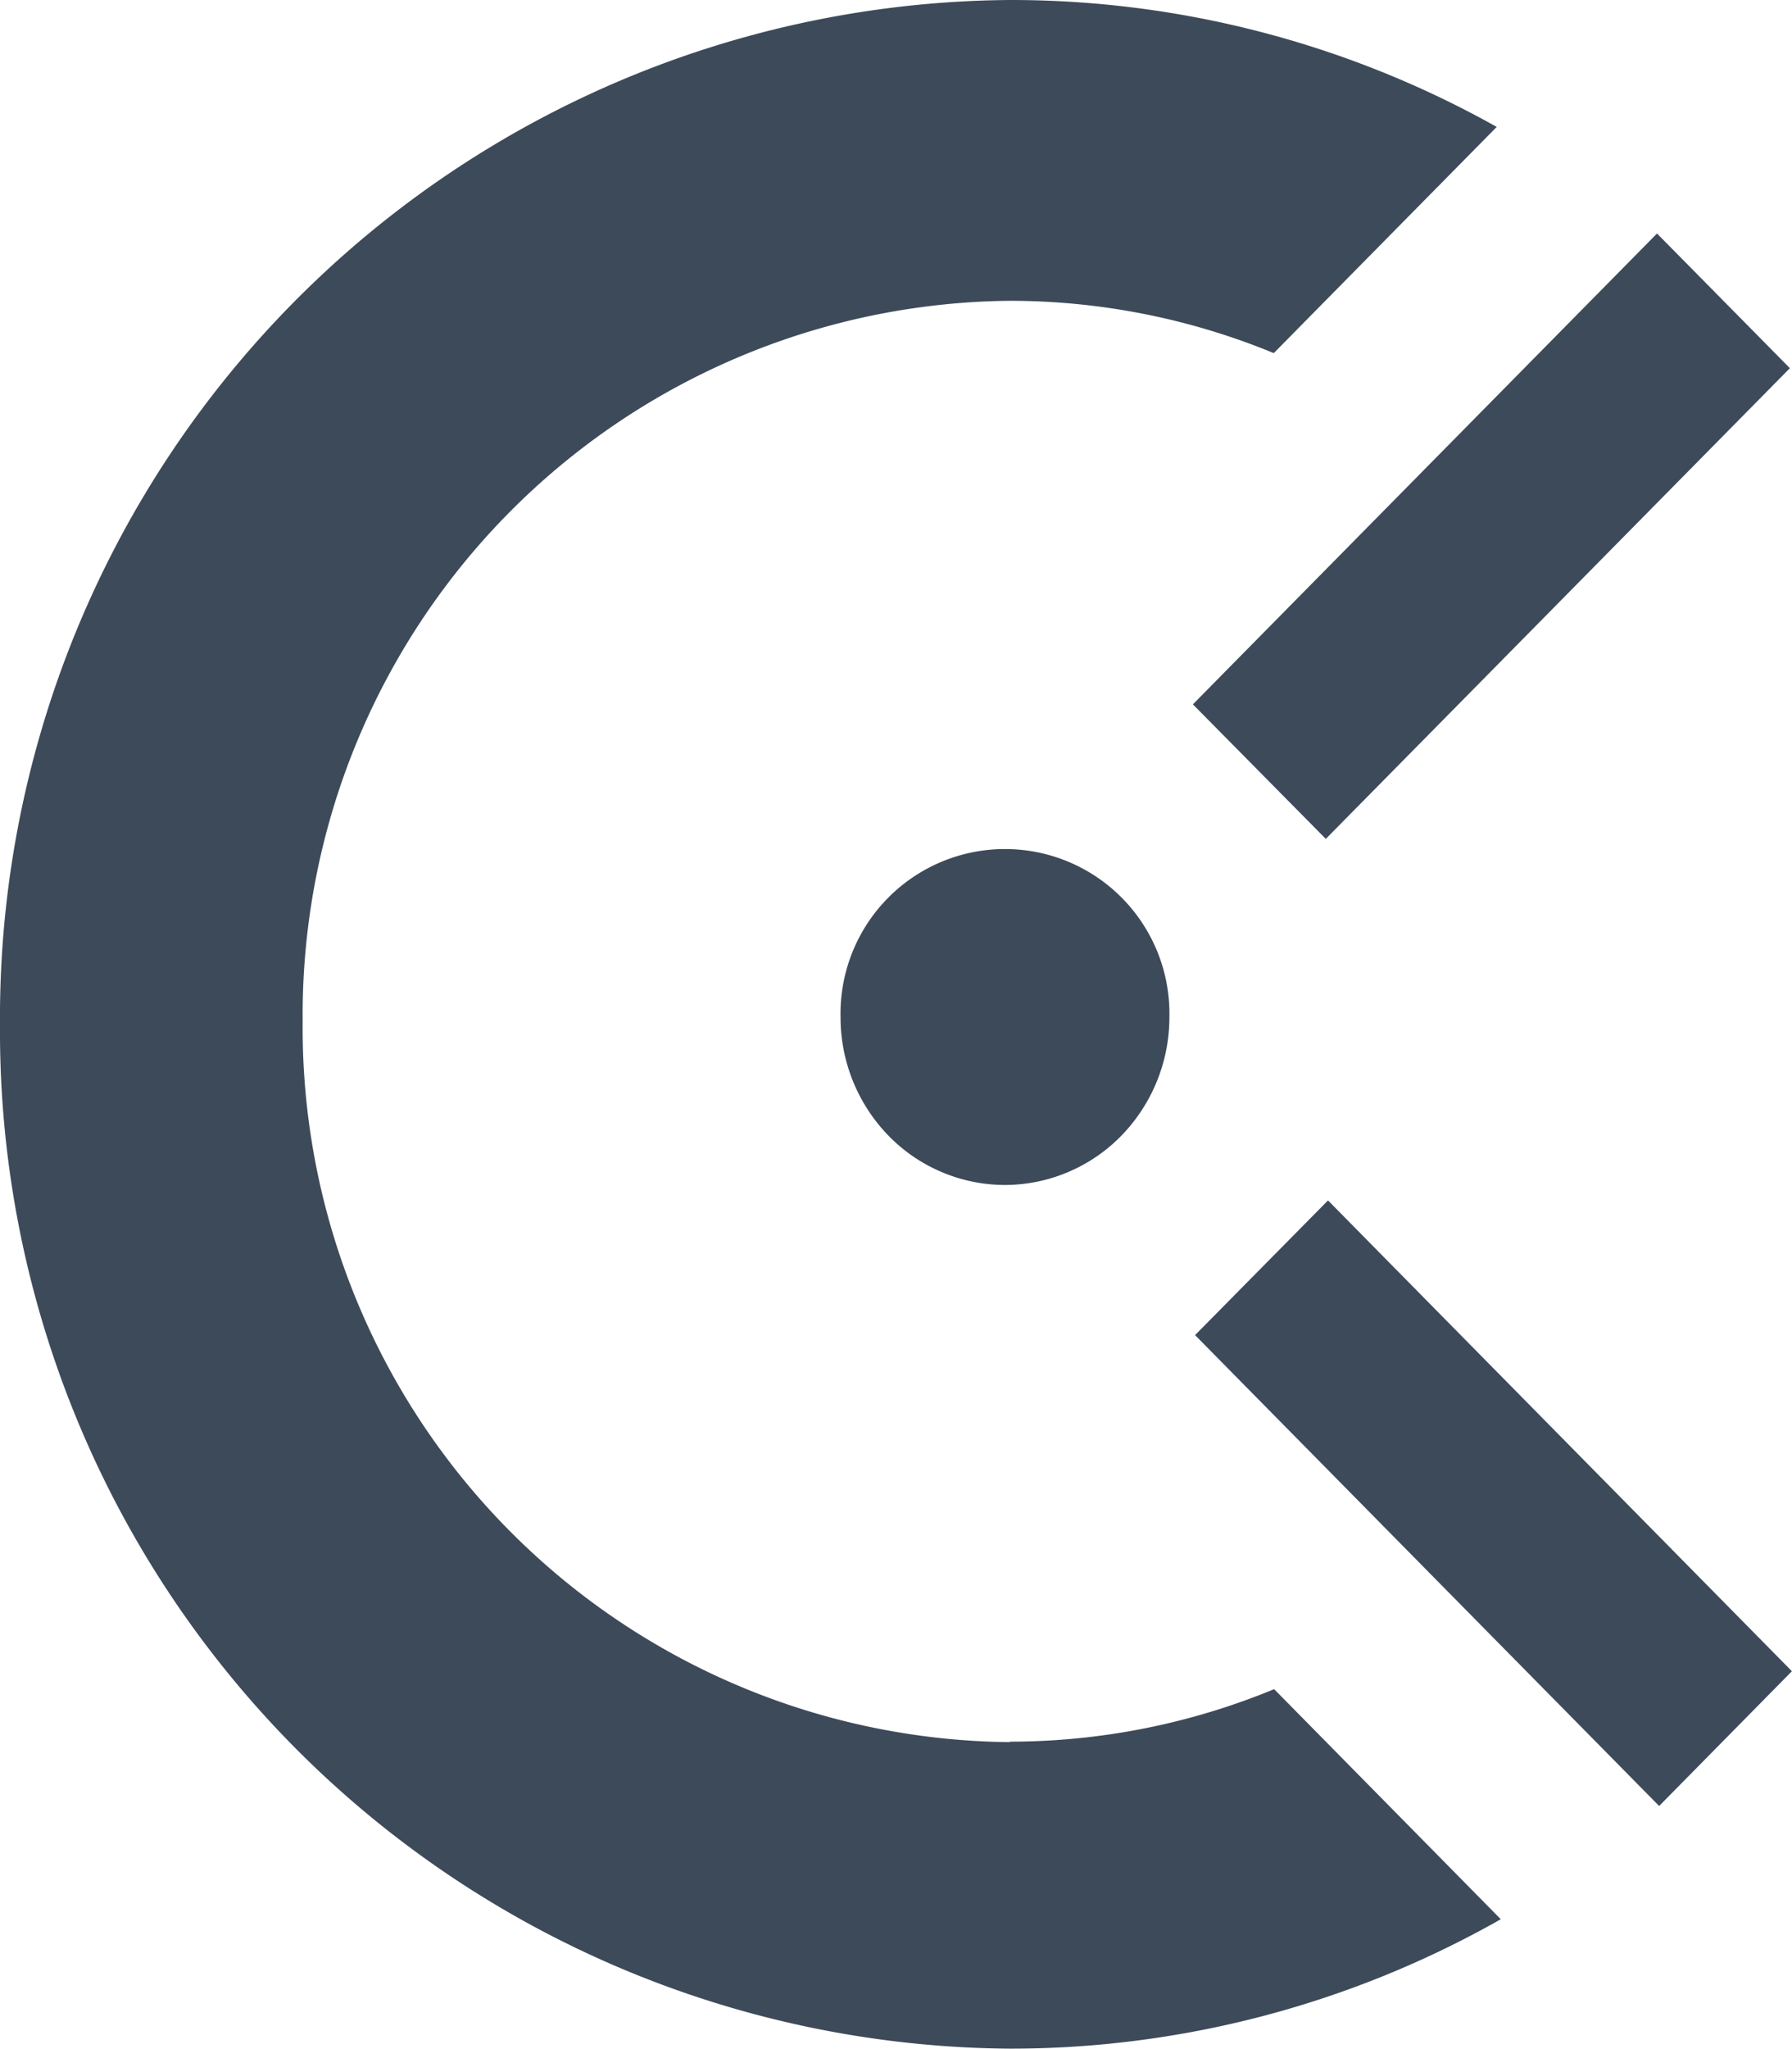 <svg xmlns="http://www.w3.org/2000/svg" width="19.396" height="22.168" viewBox="0 0 19.396 22.168">
  <path id="Icon_simple-clockify" data-name="Icon simple-clockify" d="M14.412,7.619l5.023-5.093,1.438,1.457L15.85,9.075,14.411,7.619Zm-2.035,5.2a1.765,1.765,0,0,1-1.26-.533,1.835,1.835,0,0,1-.519-1.279,1.78,1.78,0,1,1,3.559,0,1.836,1.836,0,0,1-.52,1.279,1.767,1.767,0,0,1-1.26.533Zm8.518,5.26-1.437,1.458-5.023-5.094,1.439-1.457Zm-8.465.762a7.5,7.5,0,0,0,2.861-.568l2.453,2.489a10.754,10.754,0,0,1-5.314,1.4A11.008,11.008,0,0,1,1.5,11.084,11.009,11.009,0,0,1,12.431,0,10.755,10.755,0,0,1,17.7,1.373L15.287,3.82a7.507,7.507,0,0,0-2.856-.566,7.727,7.727,0,0,0-7.655,7.8A7.726,7.726,0,0,0,12.431,18.846Z" transform="translate(-1.5)" fill="#3d4a59"/>
</svg>
